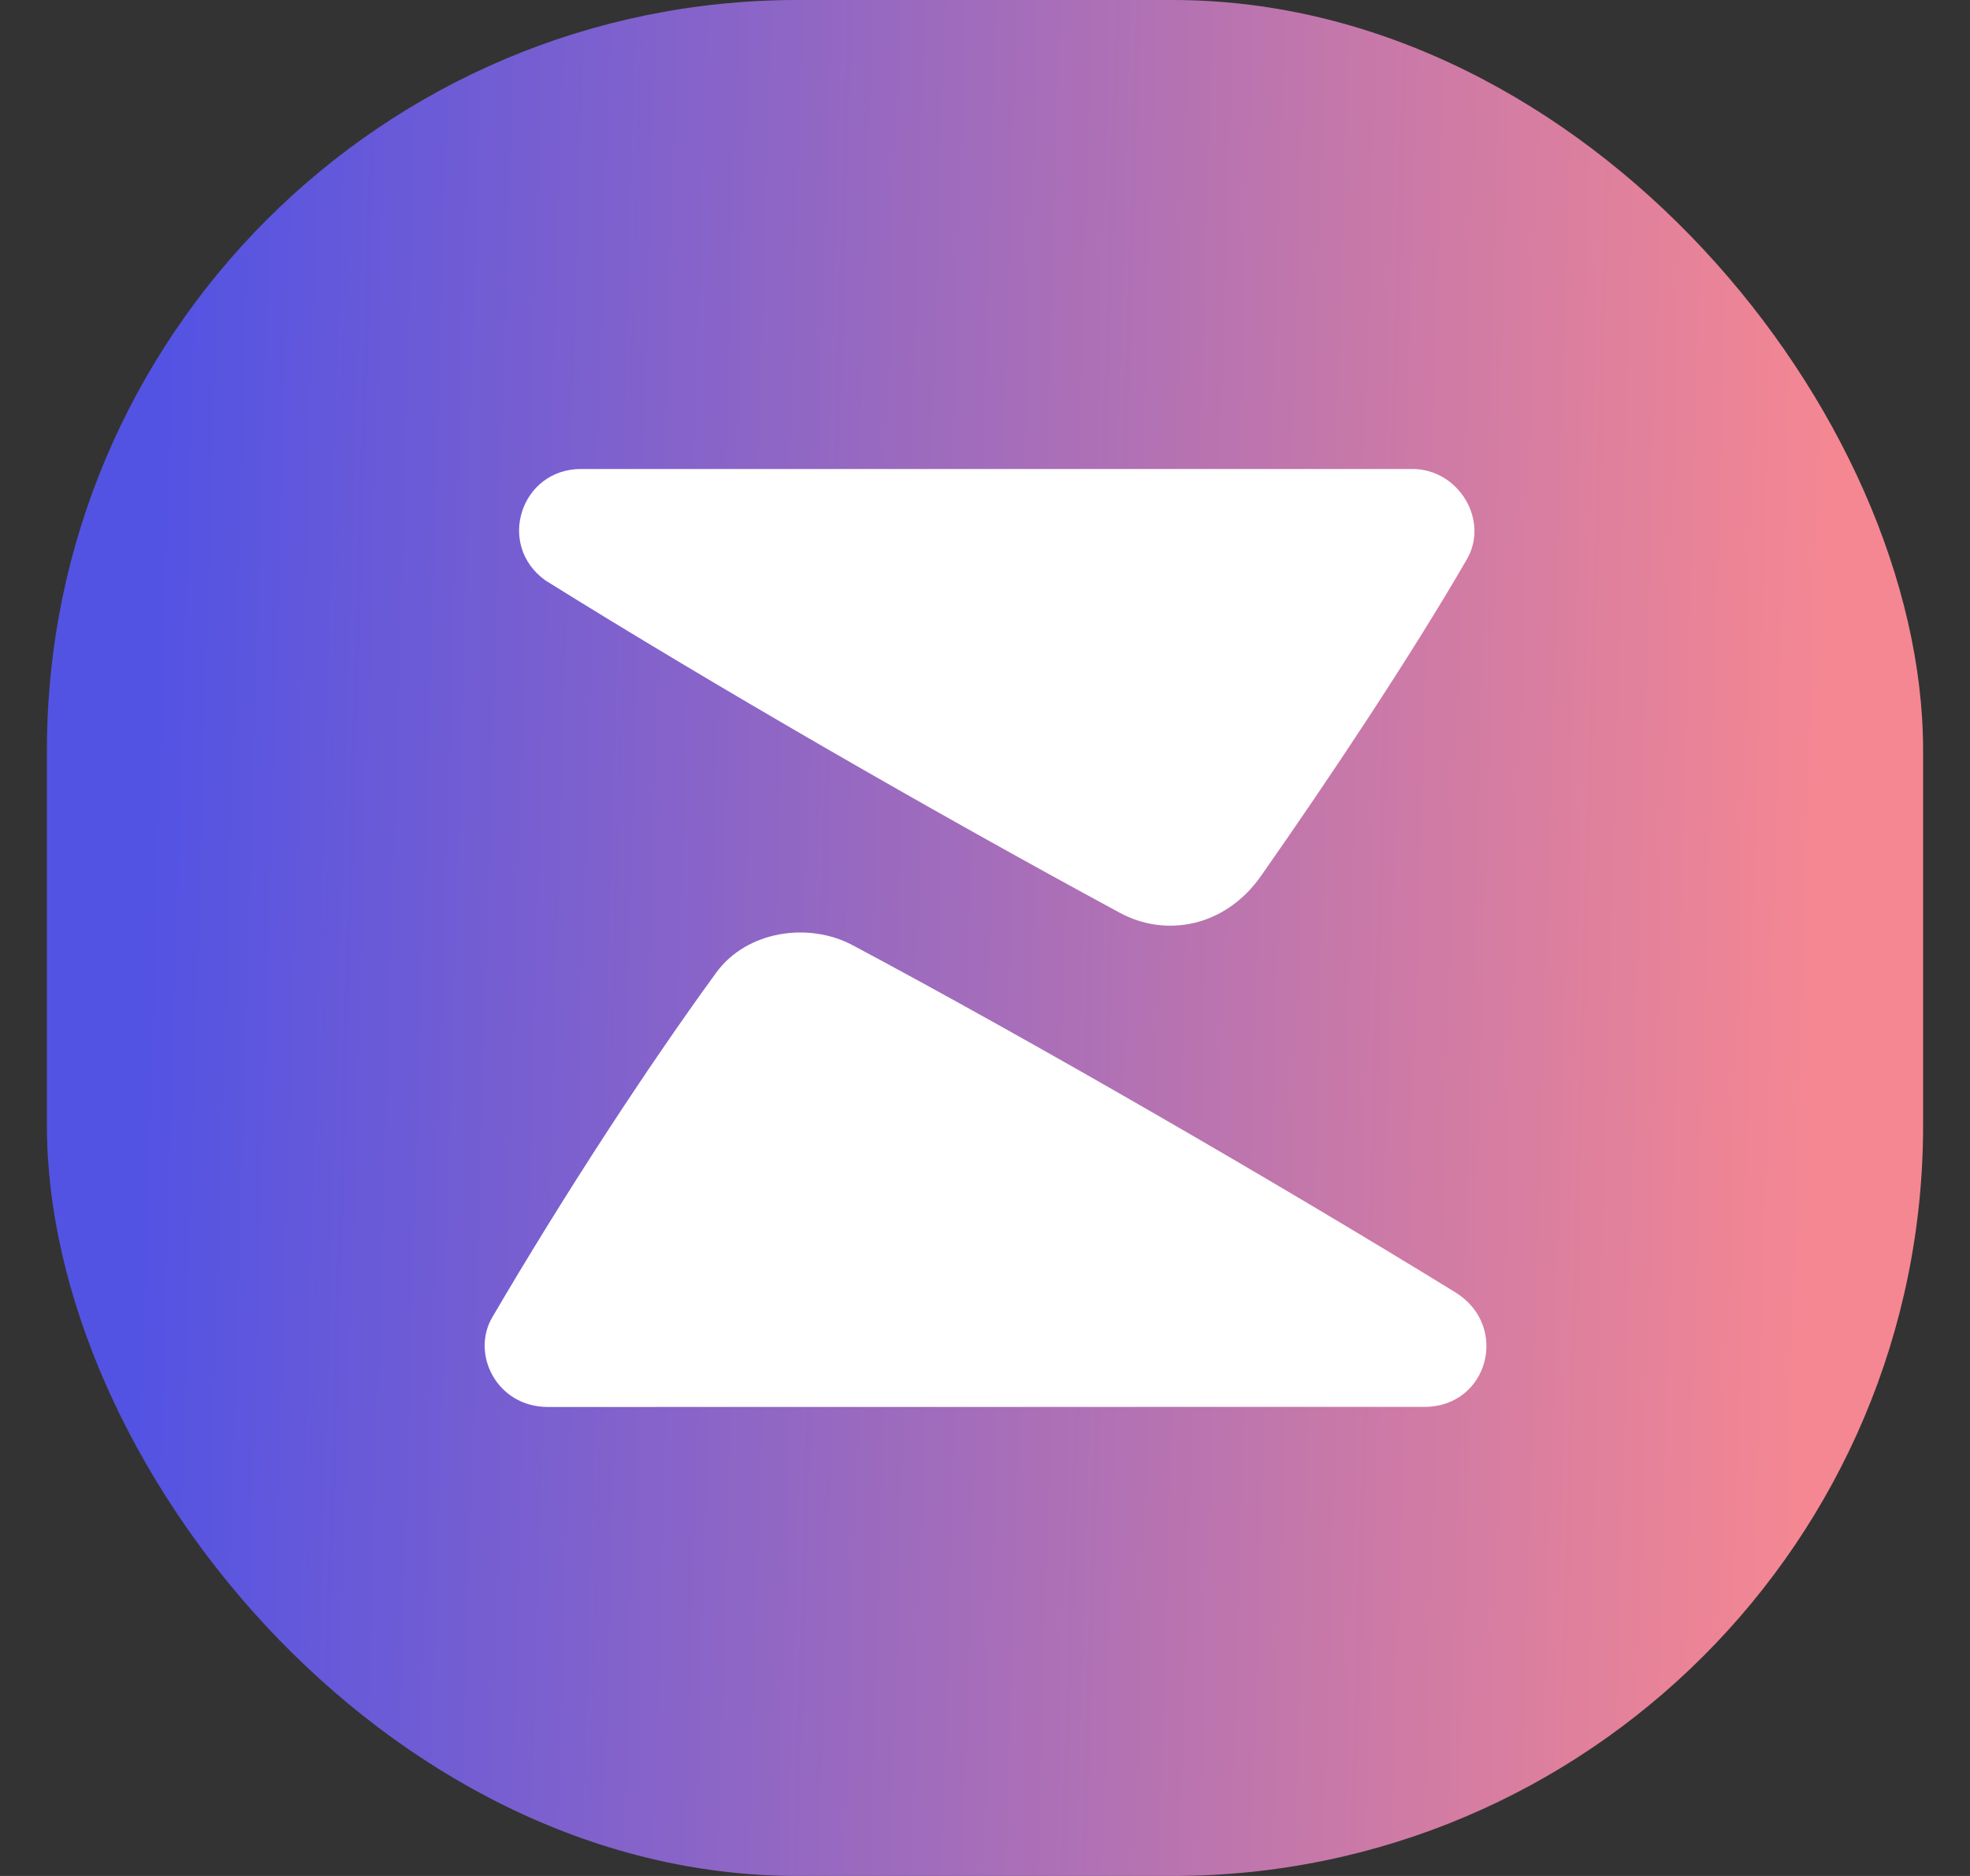 <svg xmlns="http://www.w3.org/2000/svg" width="21" height="20" viewBox="0 0 21 20" fill="none">
<rect x="0" y="0" width="21" height="20" fill="#333333" stroke="none"/>
<rect x="0.5" width="20" height="20" rx="8" fill="url(#paint0_linear_4813_2177)"/>
<path d="M7.633 10.372C7.956 9.925 8.616 9.825 9.089 10.077C10.98 11.085 13.631 12.619 15.514 13.778C16.096 14.138 15.864 14.999 15.184 14.999C12.971 14.999 8.007 15 5.84 15C5.296 15 5.017 14.436 5.248 14.043C6.027 12.714 6.904 11.373 7.633 10.372ZM15.056 5C15.551 5 15.881 5.552 15.633 5.969C15.038 6.997 14.168 8.303 13.442 9.339C13.052 9.894 12.417 9.99 11.942 9.734C9.986 8.677 7.606 7.306 5.814 6.188C5.286 5.808 5.554 5 6.193 5L15.056 5Z" fill="white"/>
<defs>
<linearGradient id="paint0_linear_4813_2177" x1="1.886" y1="-1.00884e-07" x2="19.681" y2="0.518" gradientUnits="userSpaceOnUse">
<stop stop-color="#5353E3"/>
<stop offset="1" stop-color="#F58792"/>
</linearGradient>
</defs>
</svg>